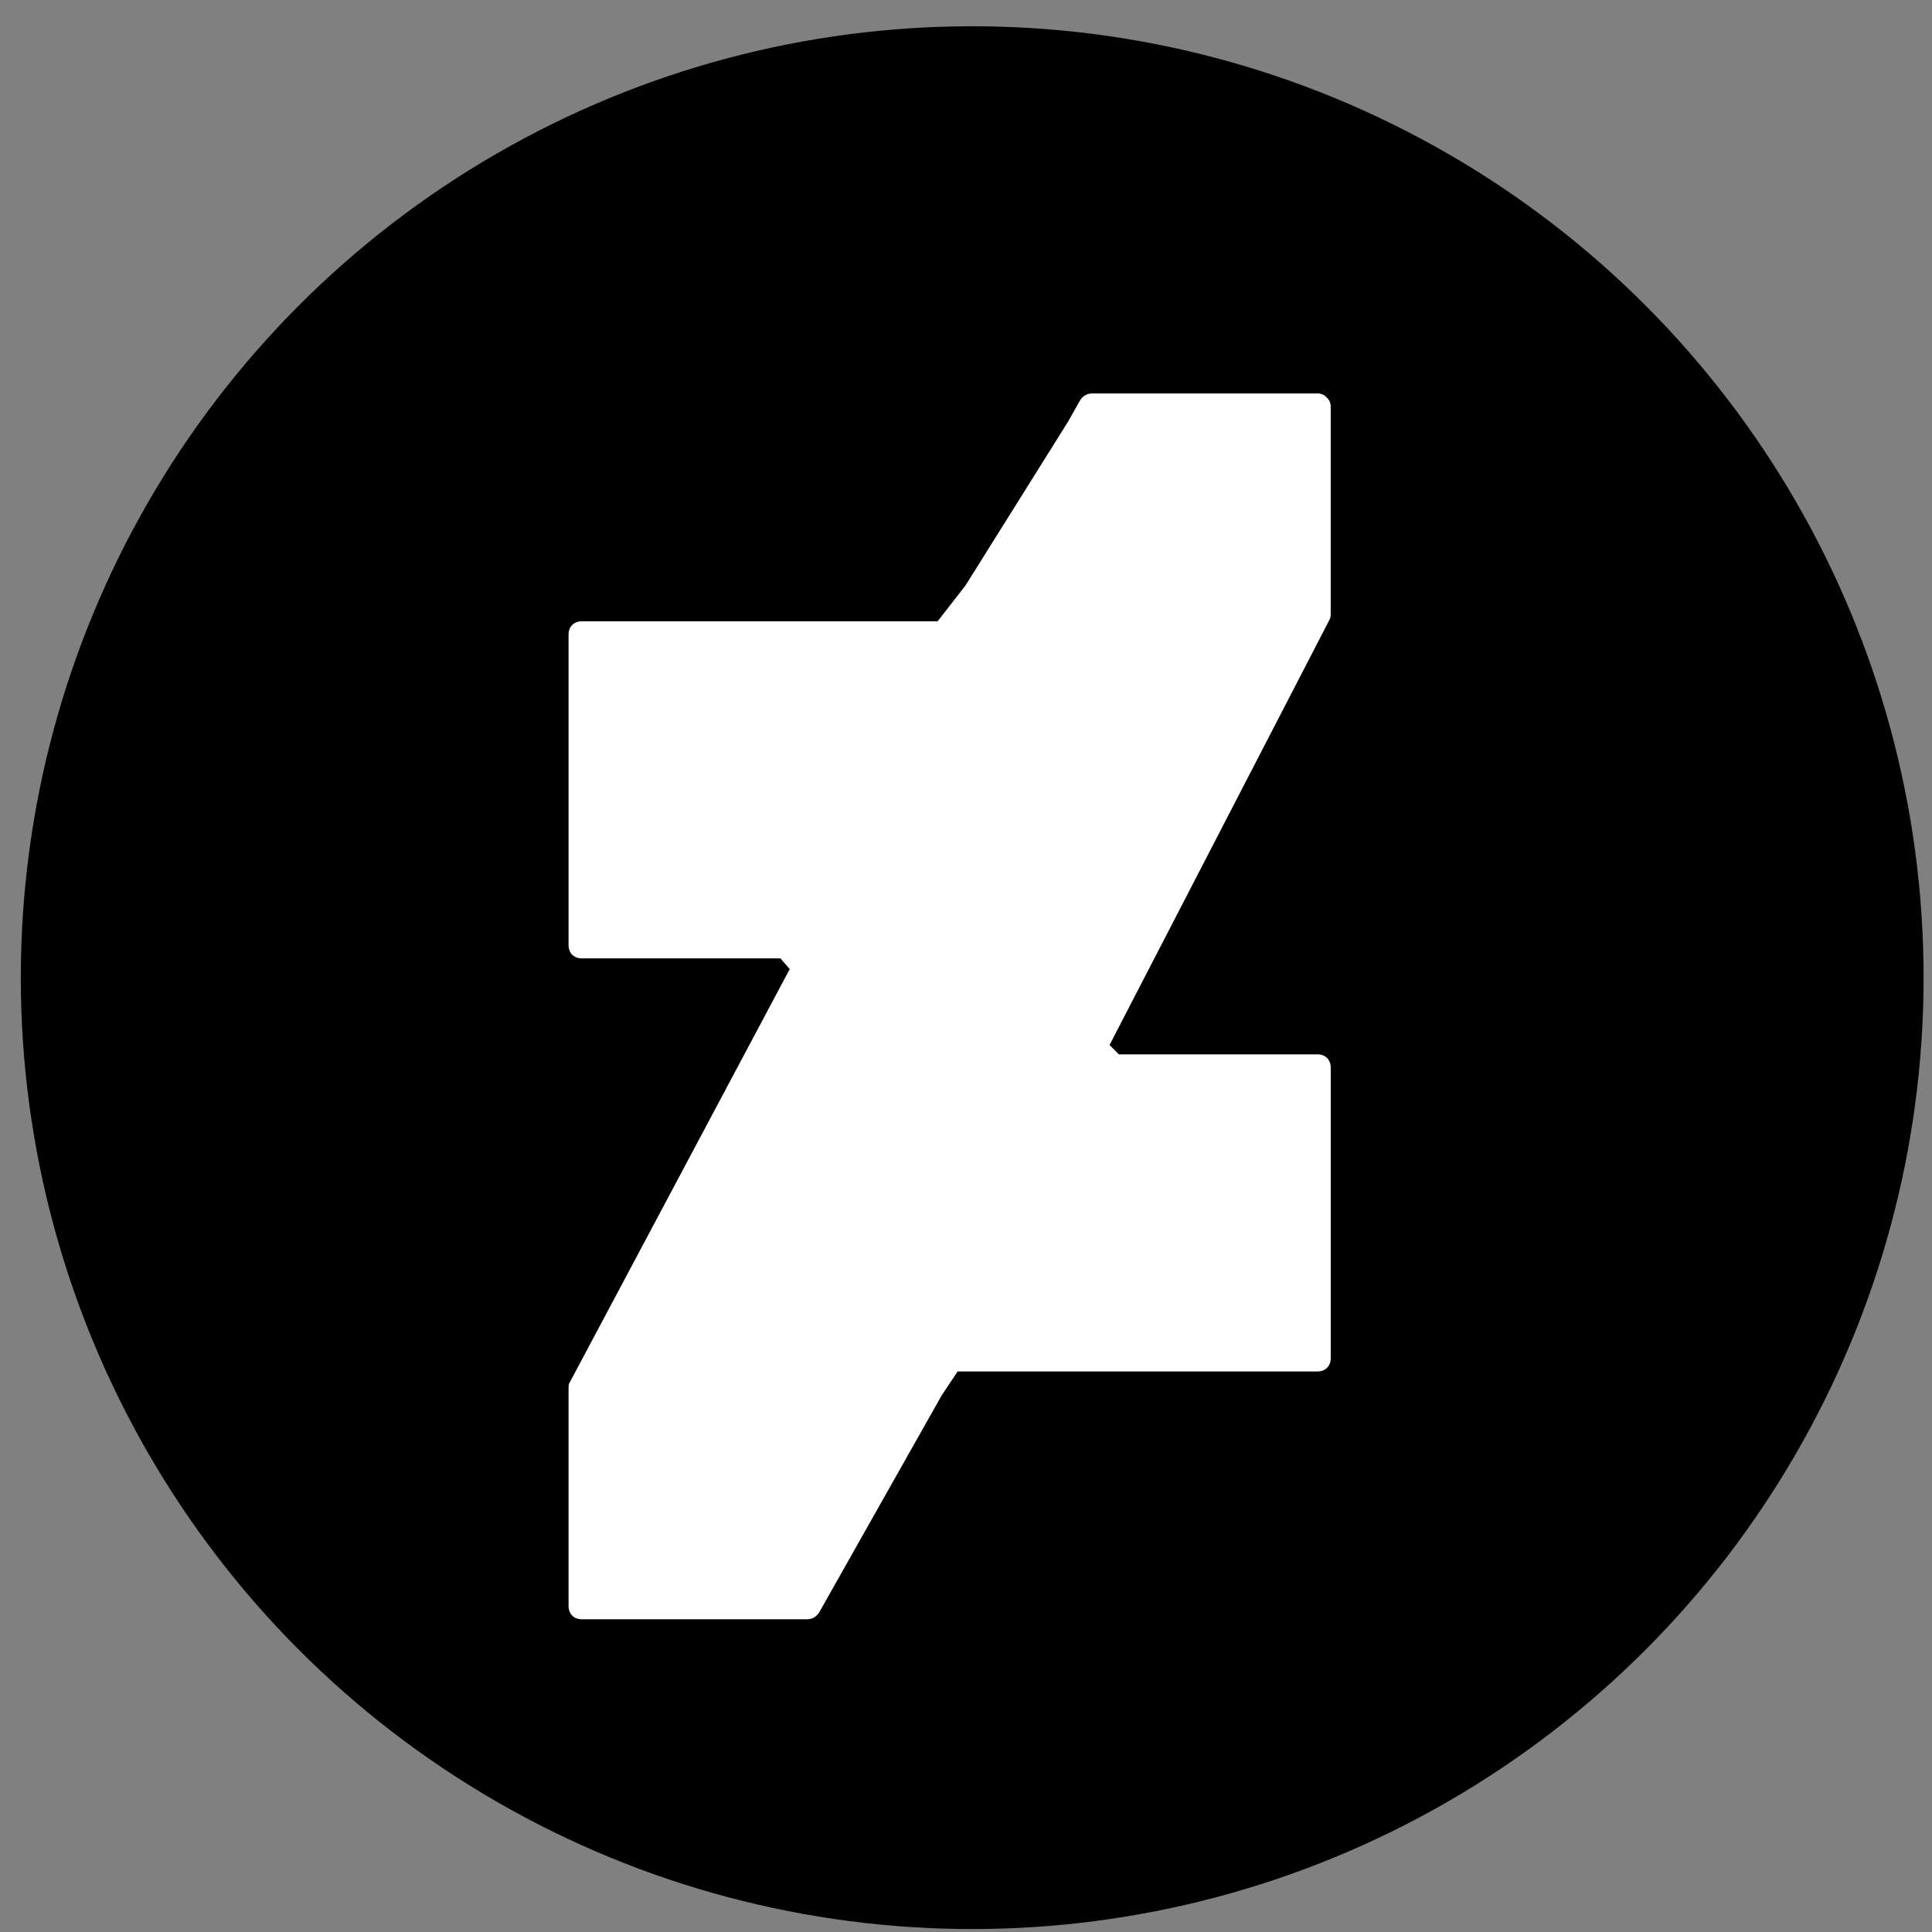 <?xml version="1.0" encoding="UTF-8" standalone="no"?>
<svg
   xmlns:dc="http://purl.org/dc/elements/1.1/"
   xmlns:cc="http://creativecommons.org/ns#"
   xmlns:rdf="http://www.w3.org/1999/02/22-rdf-syntax-ns#"
   xmlns:svg="http://www.w3.org/2000/svg"
   xmlns="http://www.w3.org/2000/svg"
   xmlns:sodipodi="http://sodipodi.sourceforge.net/DTD/sodipodi-0.dtd"
   xmlns:inkscape="http://www.inkscape.org/namespaces/inkscape"
   id="Layer_1"
   style="enable-background:new 0 0 100 100;"
   version="1.1"
   viewBox="0 0 100 100"
   xml:space="preserve"
   inkscape:version="0.91 r13725"
   sodipodi:docname="da-icon.svg"><rect x="0" y="0" width="100" height="100" fill="#808080" stroke="none"/><defs
     id="defs4188" /><sodipodi:namedview
     pagecolor="#ffffff"
     bordercolor="#666666"
     borderopacity="1"
     objecttolerance="10"
     gridtolerance="10"
     guidetolerance="10"
     inkscape:pageopacity="0"
     inkscape:pageshadow="2"
     inkscape:window-width="1920"
     inkscape:window-height="1056"
     id="namedview4186"
     showgrid="false"
     inkscape:zoom="3.2491557"
     inkscape:cx="94.456857"
     inkscape:cy="4.6338487"
     inkscape:window-x="0"
     inkscape:window-y="24"
     inkscape:window-maximized="1"
     inkscape:current-layer="Layer_1" /><circle
     style="fill:#000000;fill-opacity:1;stroke:none;stroke-width:3;stroke-miterlimit:4;stroke-dasharray:none;stroke-opacity:1"
     id="path4192"
     cx="50.321"
     cy="50.603"
     r="49.244" /><g
     inkscape:groupmode="layer"
     id="layer1"
     inkscape:label="Layer 1"><path
       d="m 68.877,31.744 0,-10.69 c 0,-0.207 -0.069,-0.345 -0.207,-0.483 -0.138,-0.138 -0.276,-0.207 -0.483,-0.207 l -11.655,0 c -0.276,0 -0.483,0.138 -0.621,0.345 l -0.621,1.103 -5.31,8.483 -1.448,1.862 -18.414,0 c -0.414,0 -0.69,0.276 -0.69,0.69 l 0,16.069 c 0,0.414 0.276,0.69 0.69,0.69 l 10.276,0 0.483,0.552 -11.379,21.379 c -0.069,0.069 -0.069,0.207 -0.069,0.345 l 0,11.241 c 0,0.414 0.276,0.69 0.69,0.69 l 11.655,0 c 0.276,0 0.483,-0.138 0.621,-0.345 l 6.345,-11.241 0.828,-1.241 18.621,0 c 0.414,0 0.69,-0.276 0.69,-0.69 l 0,-15.034 c 0,-0.414 -0.276,-0.69 -0.69,-0.69 l -10.276,0 -0.483,-0.483 11.379,-22 c 0.069,-0.138 0.069,-0.207 0.069,-0.345 z"
       id="path4184"
       inkscape:connector-curvature="0"
       style="fill:#ffffff" /></g></svg>